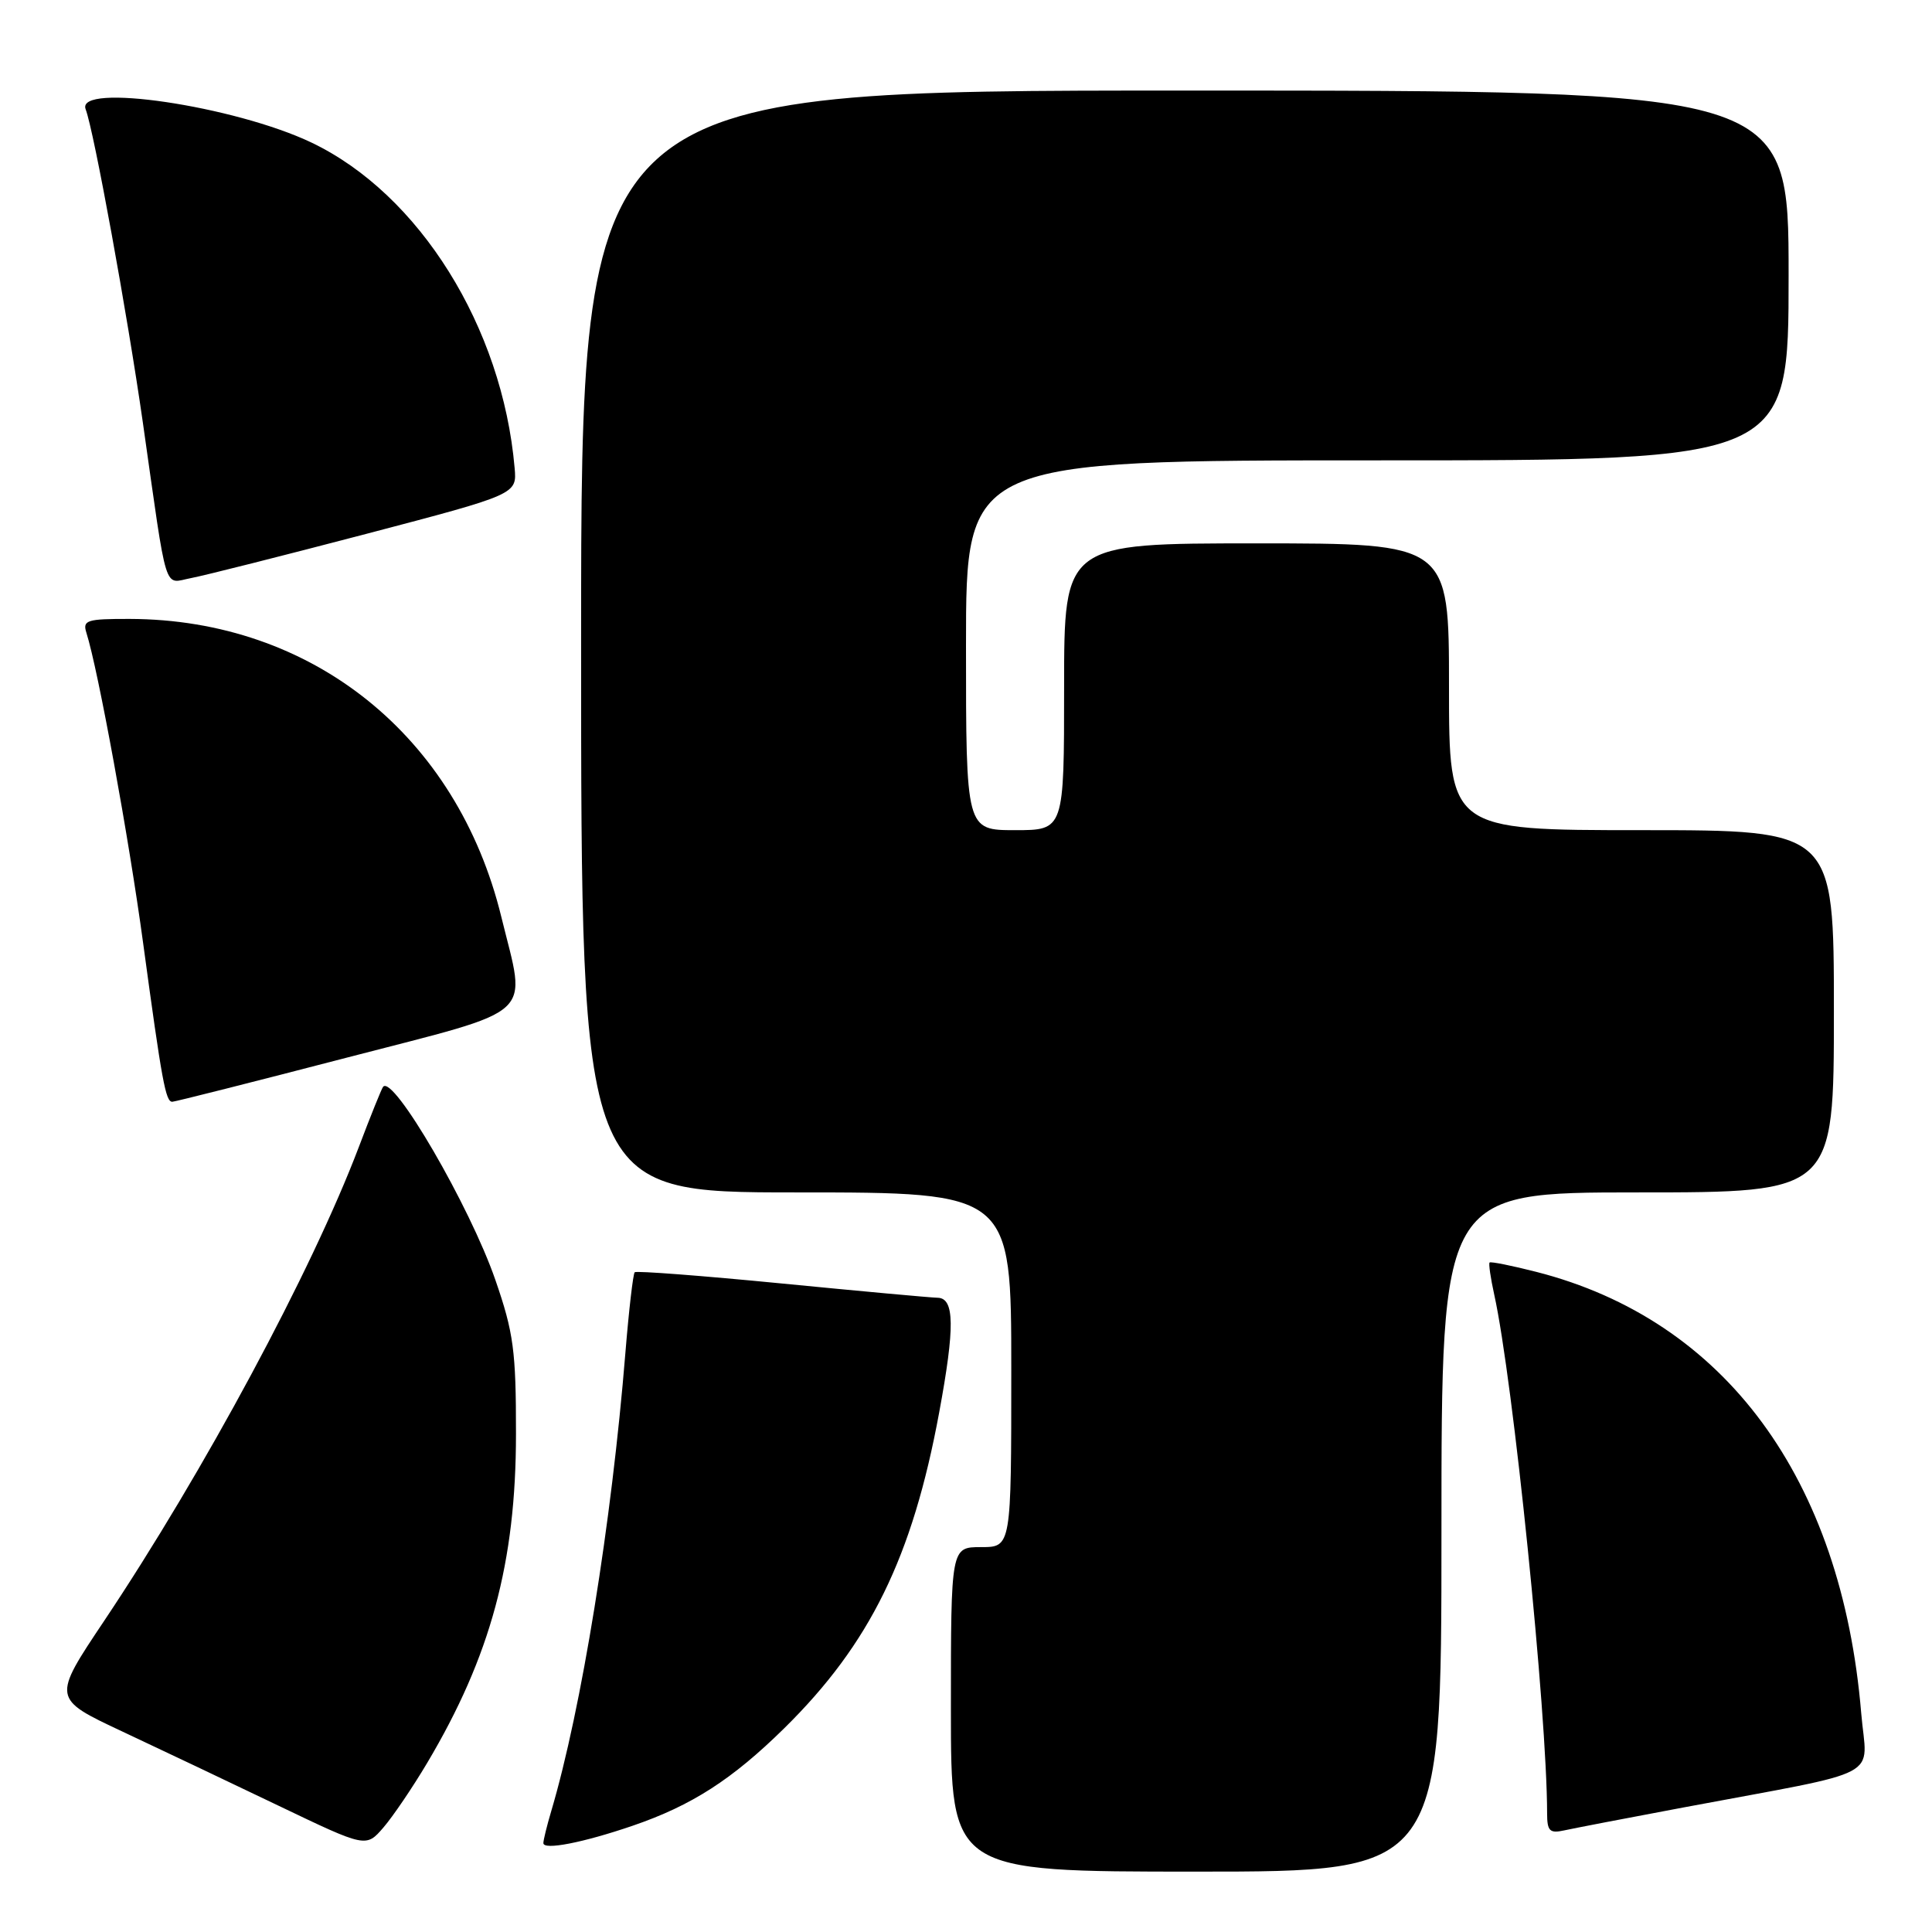 <?xml version="1.0" encoding="UTF-8" standalone="no"?>
<!DOCTYPE svg PUBLIC "-//W3C//DTD SVG 1.1//EN" "http://www.w3.org/Graphics/SVG/1.1/DTD/svg11.dtd" >
<svg xmlns="http://www.w3.org/2000/svg" xmlns:xlink="http://www.w3.org/1999/xlink" version="1.1" viewBox="0 0 256 256">
 <g >
 <path fill="currentColor"
d=" M 191.00 203.00 C 191.00 158.00 191.00 158.00 217.00 158.00 C 243.00 158.00 243.00 158.00 243.00 134.00 C 243.00 110.00 243.00 110.00 217.50 110.00 C 192.00 110.00 192.00 110.00 192.00 91.00 C 192.00 72.00 192.00 72.00 166.50 72.00 C 141.00 72.00 141.00 72.00 141.00 91.00 C 141.00 110.00 141.00 110.00 134.50 110.00 C 128.00 110.00 128.00 110.00 128.00 85.50 C 128.00 61.00 128.00 61.00 182.50 61.00 C 237.00 61.00 237.00 61.00 237.00 36.50 C 237.00 12.00 237.00 12.00 157.00 12.00 C 77.00 12.00 77.00 12.00 77.00 85.00 C 77.00 158.00 77.00 158.00 105.50 158.00 C 134.00 158.00 134.00 158.00 134.00 181.50 C 134.00 205.00 134.00 205.00 130.00 205.00 C 126.00 205.00 126.00 205.00 126.00 226.50 C 126.00 248.00 126.00 248.00 158.50 248.00 C 191.00 248.00 191.00 248.00 191.00 203.00 Z  M 56.59 233.62 C 65.01 219.46 68.37 207.02 68.37 190.00 C 68.38 178.98 68.05 176.57 65.64 169.60 C 62.27 159.84 52.08 142.32 50.76 144.01 C 50.55 144.28 49.10 147.88 47.54 152.00 C 41.30 168.43 27.01 195.02 13.79 214.79 C 6.91 225.07 6.91 225.07 16.20 229.43 C 21.32 231.83 30.68 236.28 37.00 239.31 C 48.50 244.82 48.50 244.82 50.80 242.16 C 52.06 240.70 54.67 236.85 56.59 233.62 Z  M 83.83 241.92 C 91.66 239.24 97.02 235.79 103.94 228.98 C 115.27 217.82 120.91 206.33 124.45 187.14 C 126.54 175.84 126.49 172.01 124.25 171.96 C 123.29 171.94 113.95 171.08 103.50 170.06 C 93.05 169.04 84.32 168.37 84.10 168.58 C 83.89 168.79 83.33 173.58 82.87 179.23 C 81.04 201.84 77.04 226.50 73.04 239.99 C 72.47 241.91 72.00 243.82 72.00 244.22 C 72.00 245.19 77.25 244.17 83.83 241.92 Z  M 223.00 239.51 C 250.21 234.40 247.36 235.90 246.62 227.00 C 244.03 195.92 228.56 174.91 203.57 168.53 C 200.32 167.70 197.53 167.14 197.38 167.29 C 197.23 167.43 197.51 169.34 197.99 171.53 C 200.49 182.80 204.99 226.99 205.00 240.27 C 205.00 242.62 205.34 242.96 207.25 242.54 C 208.49 242.27 215.57 240.90 223.00 239.51 Z  M 46.00 140.13 C 71.48 133.51 69.75 135.09 66.43 121.50 C 60.57 97.48 41.35 82.07 17.18 82.01 C 11.49 82.00 10.92 82.18 11.45 83.85 C 13.00 88.73 17.09 111.10 18.97 125.00 C 21.47 143.42 21.95 146.00 22.83 145.99 C 23.20 145.98 33.62 143.35 46.00 140.13 Z  M 48.50 70.75 C 68.50 65.50 68.50 65.50 68.19 62.00 C 66.57 43.34 55.56 25.71 41.27 18.89 C 31.08 14.03 9.99 10.91 11.35 14.48 C 12.44 17.32 16.88 41.65 18.93 56.00 C 22.24 79.27 21.63 77.29 25.31 76.60 C 27.07 76.27 37.50 73.63 48.50 70.75 Z "/>
</g>
</svg>